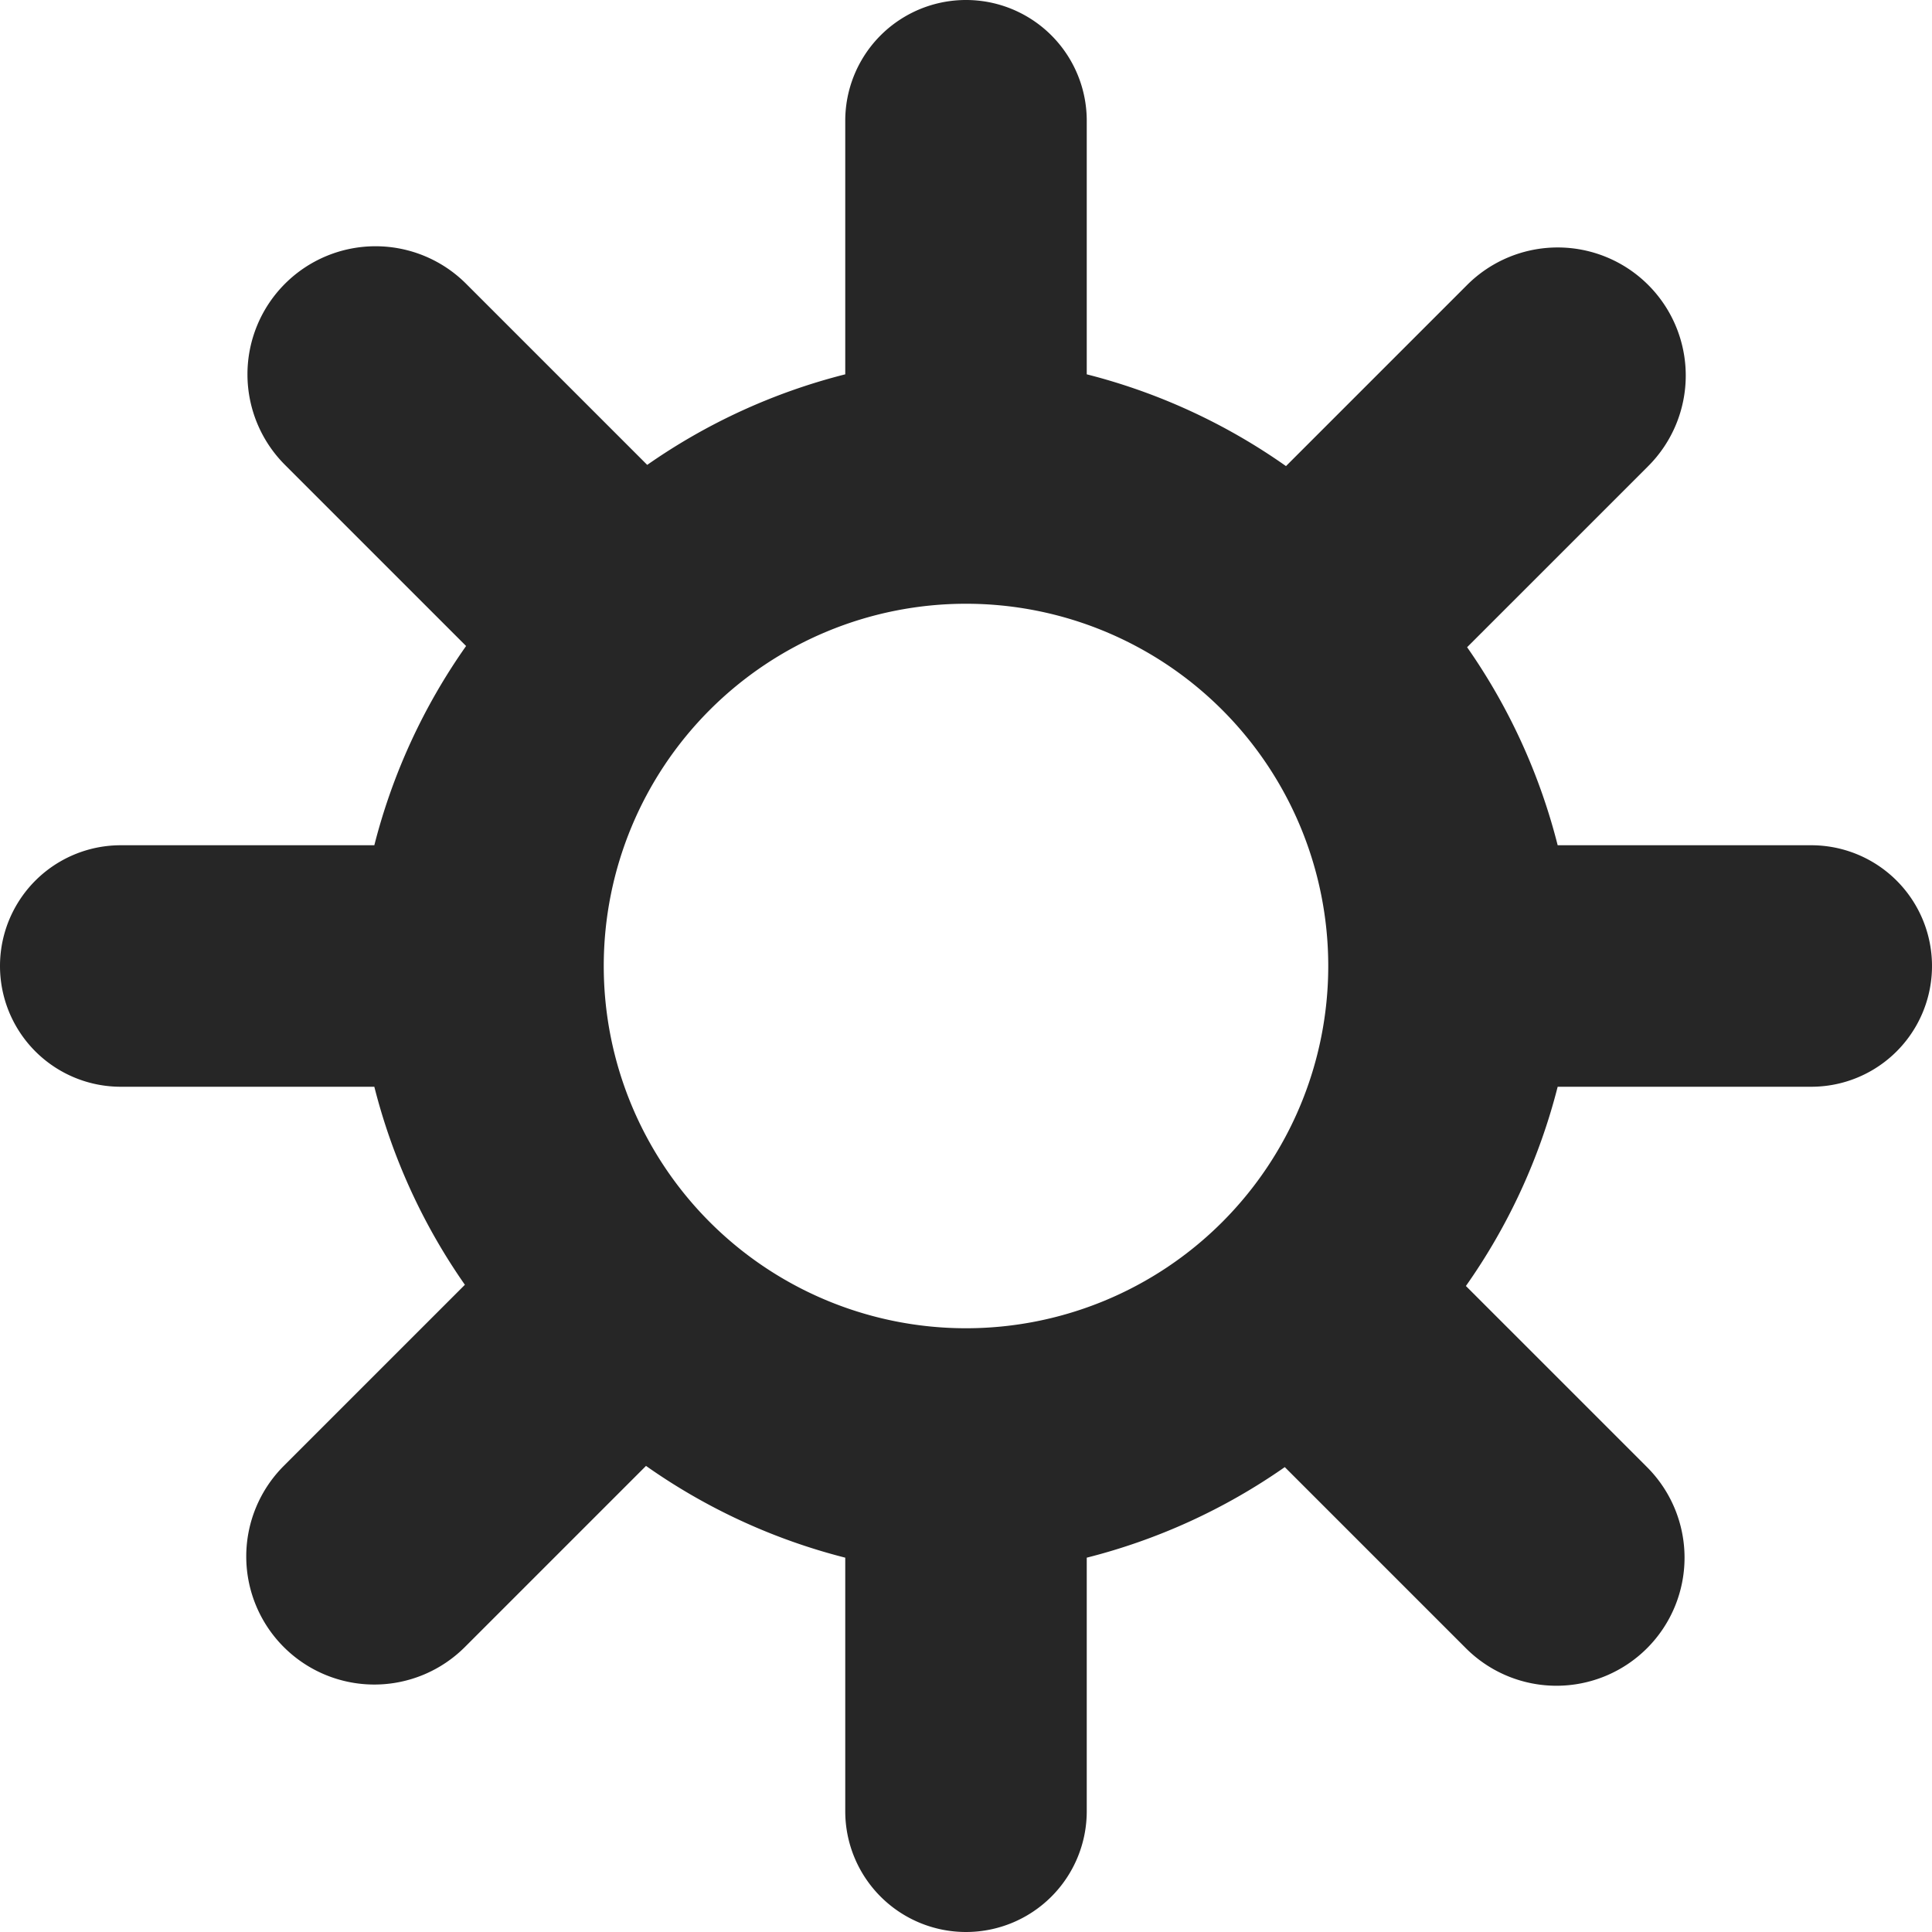 <svg xmlns="http://www.w3.org/2000/svg" width="16" height="16" viewBox="0 0 16 16">
  <style>
    path { fill: rgba(0,0,0,0.85) }
    @media (prefers-color-scheme:dark) {
      path { fill: rgba(255,255,255,0.85) }
    }
  </style>
  <path fill-rule="evenodd" d="M8 16a1 1 0 0 1-1-1v-2.1a5 5 0 0 1-1.65-0.76l-1.5 1.5a1 1 0 0 1-1.5-1.5l1.5-1.5A5 5 0 0 1 3.1 9h-2.1a1 1 0 1 1 0-2h2.1a5 5 0 0 1 0.76-1.65l-1.5-1.5a1 1 0 0 1 1.5-1.5l1.5 1.5A5 5 0 0 1 7 3.1v-2.1a1 1 0 1 1 2 0v2.1a5 5 0 0 1 1.65 0.76l1.5-1.5a1 1 0 1 1 1.5 1.5l-1.5 1.5A5 5 0 0 1 12.9 7h2.1a1 1 0 1 1 0 2h-2.1a5 5 0 0 1-0.76 1.65l1.5 1.5a1 1 0 0 1-1.5 1.5l-1.5-1.5A5 5 0 0 1 9 12.9v2.1a1 1 0 0 1-1 1zM5 8a3 3 0 1 1 6 0 3 3 0 0 1-6 0z"/>
</svg>
